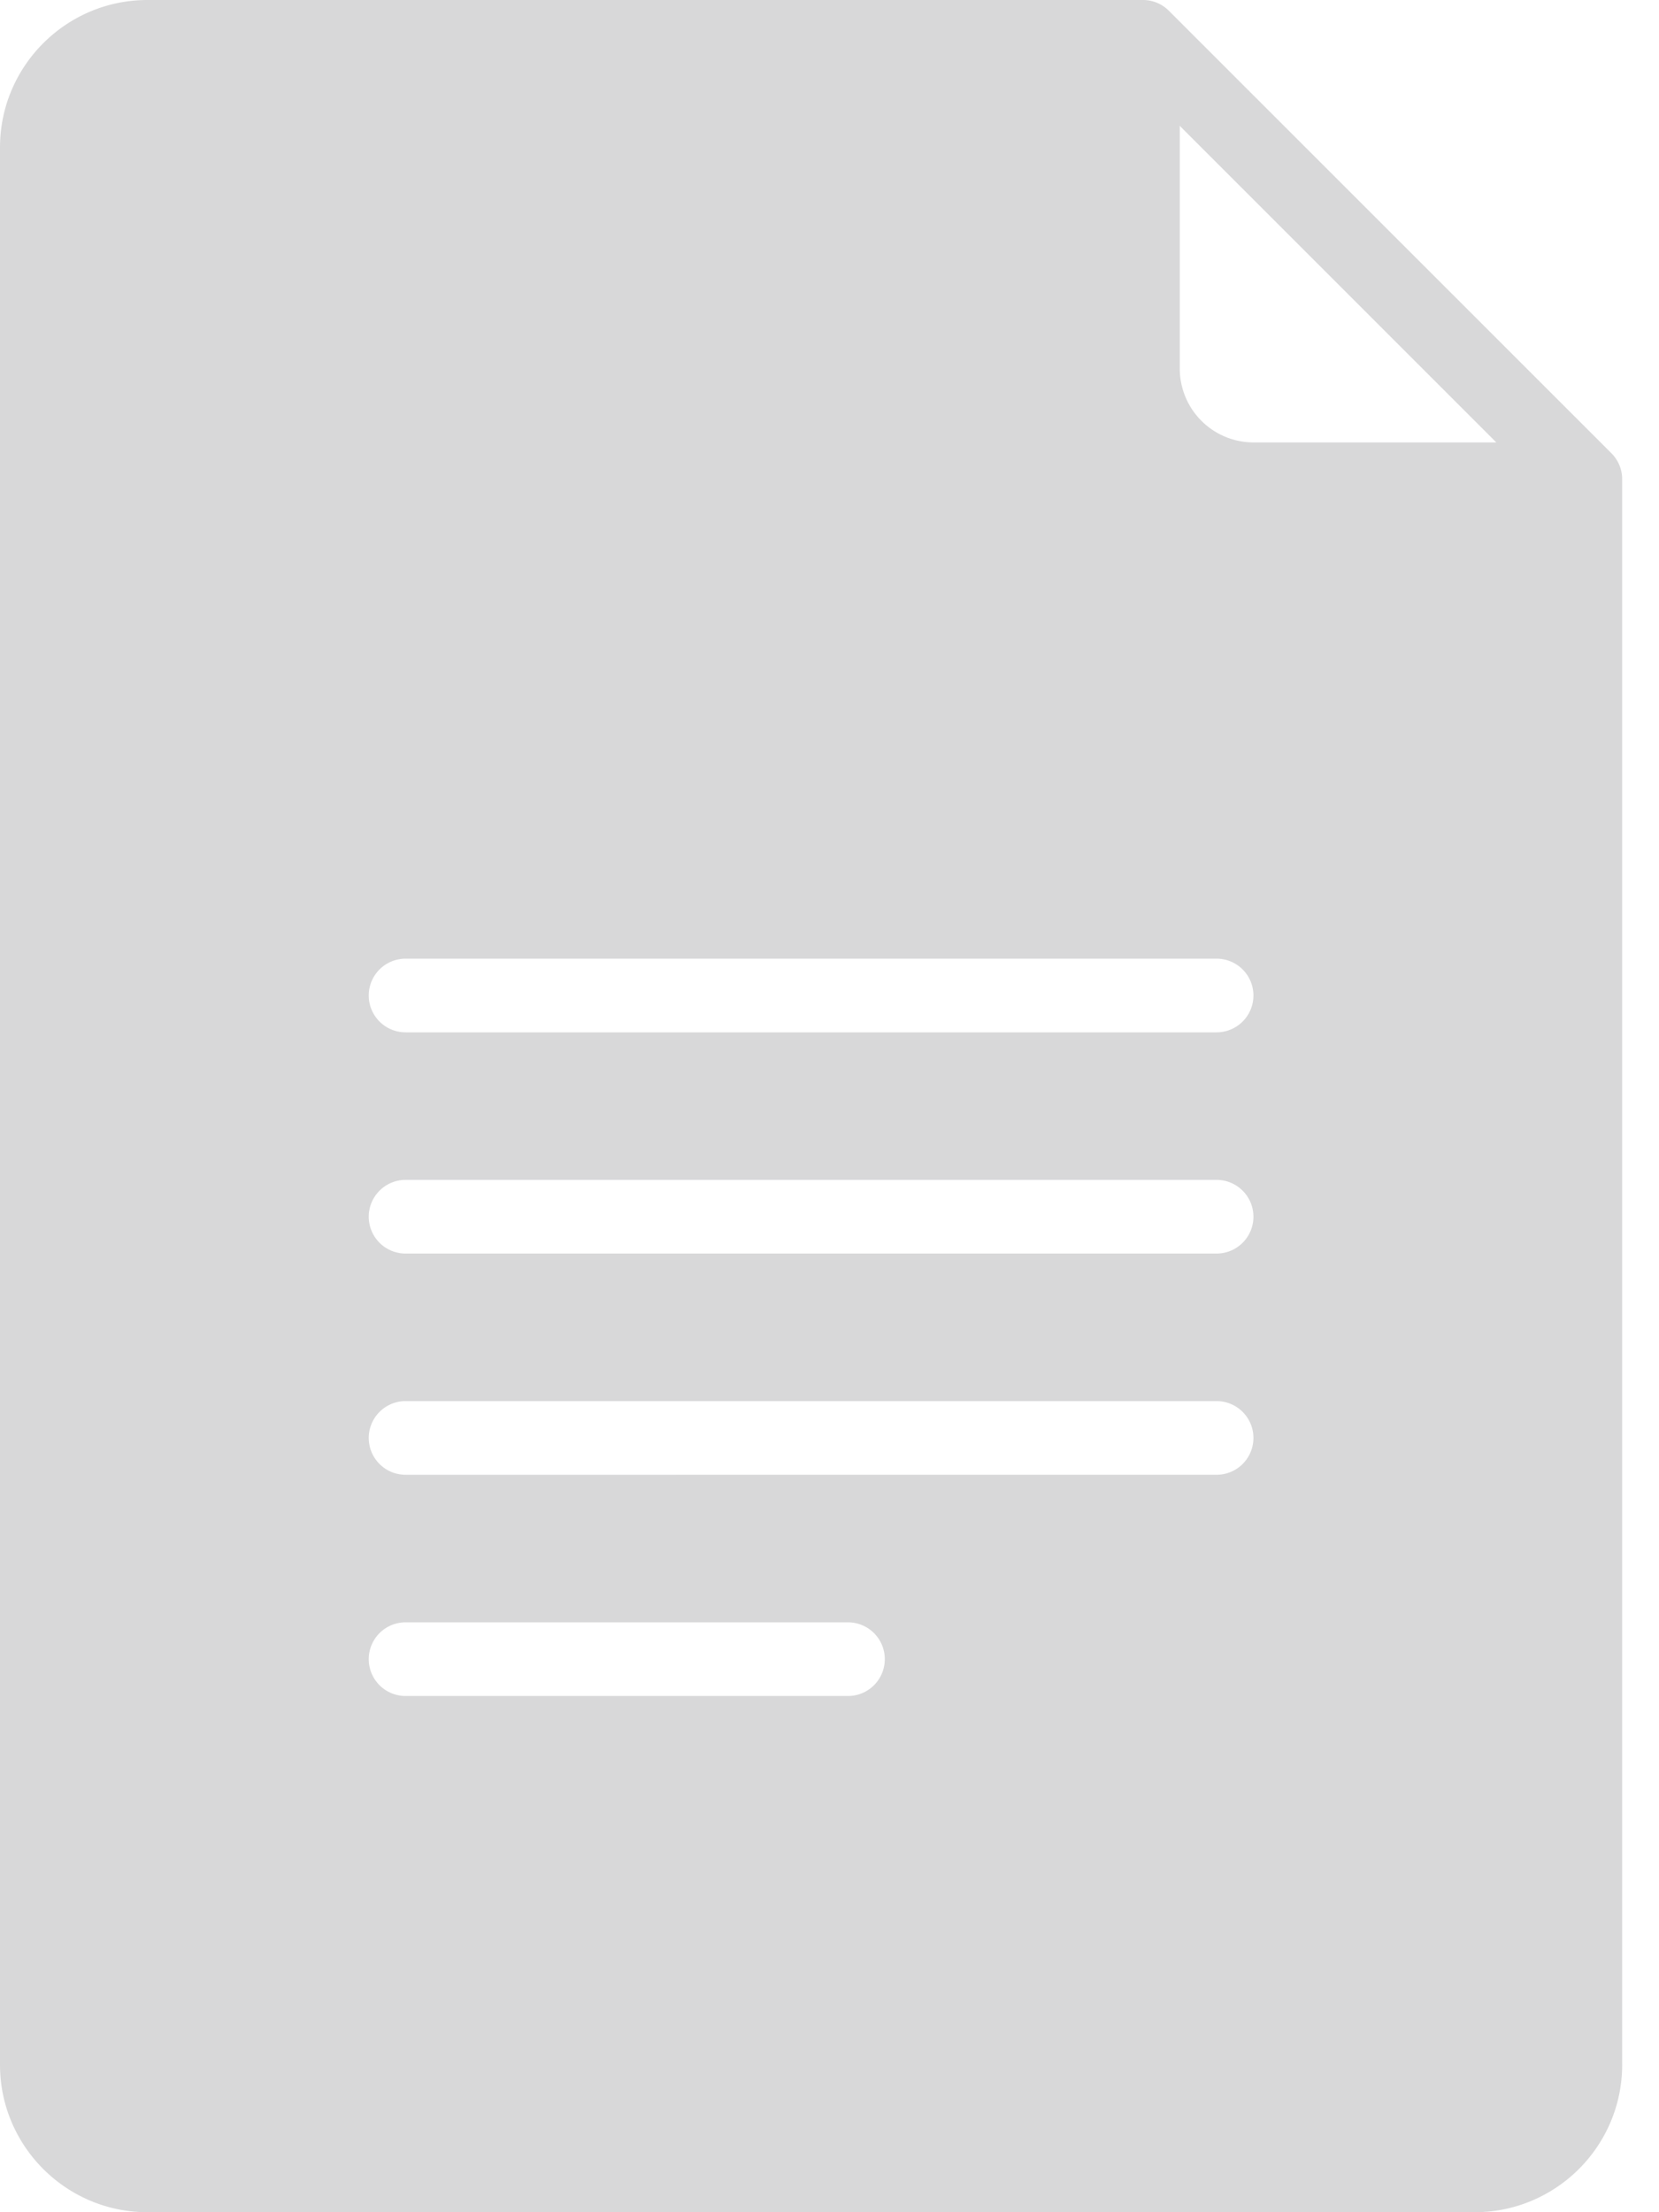 <svg xmlns="http://www.w3.org/2000/svg" width="15" height="20" viewBox="0 0 15 20">
    <path fill="#666669" fill-rule="evenodd" d="M11.333 4a.668.668 0 0 1-.666-.667V1.138L13.529 4h-2.196zM11 9.333H3.667a.333.333 0 0 1 0-.666H11a.333.333 0 0 1 0 .666zm0 2H3.667a.333.333 0 0 1 0-.666H11a.333.333 0 0 1 0 .666zm0 2H3.667a.333.333 0 0 1 0-.666H11a.333.333 0 0 1 0 .666zm-3.333 2h-4a.333.333 0 0 1 0-.666h4a.333.333 0 0 1 0 .666zm6.902-11.236l-4-3.999A.33.33 0 0 0 10.333 0h-9C.598 0 0 .598 0 1.333v17.334C0 19.402.598 20 1.333 20h12c.736 0 1.334-.598 1.334-1.333V4.333a.331.331 0 0 0-.098-.236z" opacity=".25"/>
</svg>

